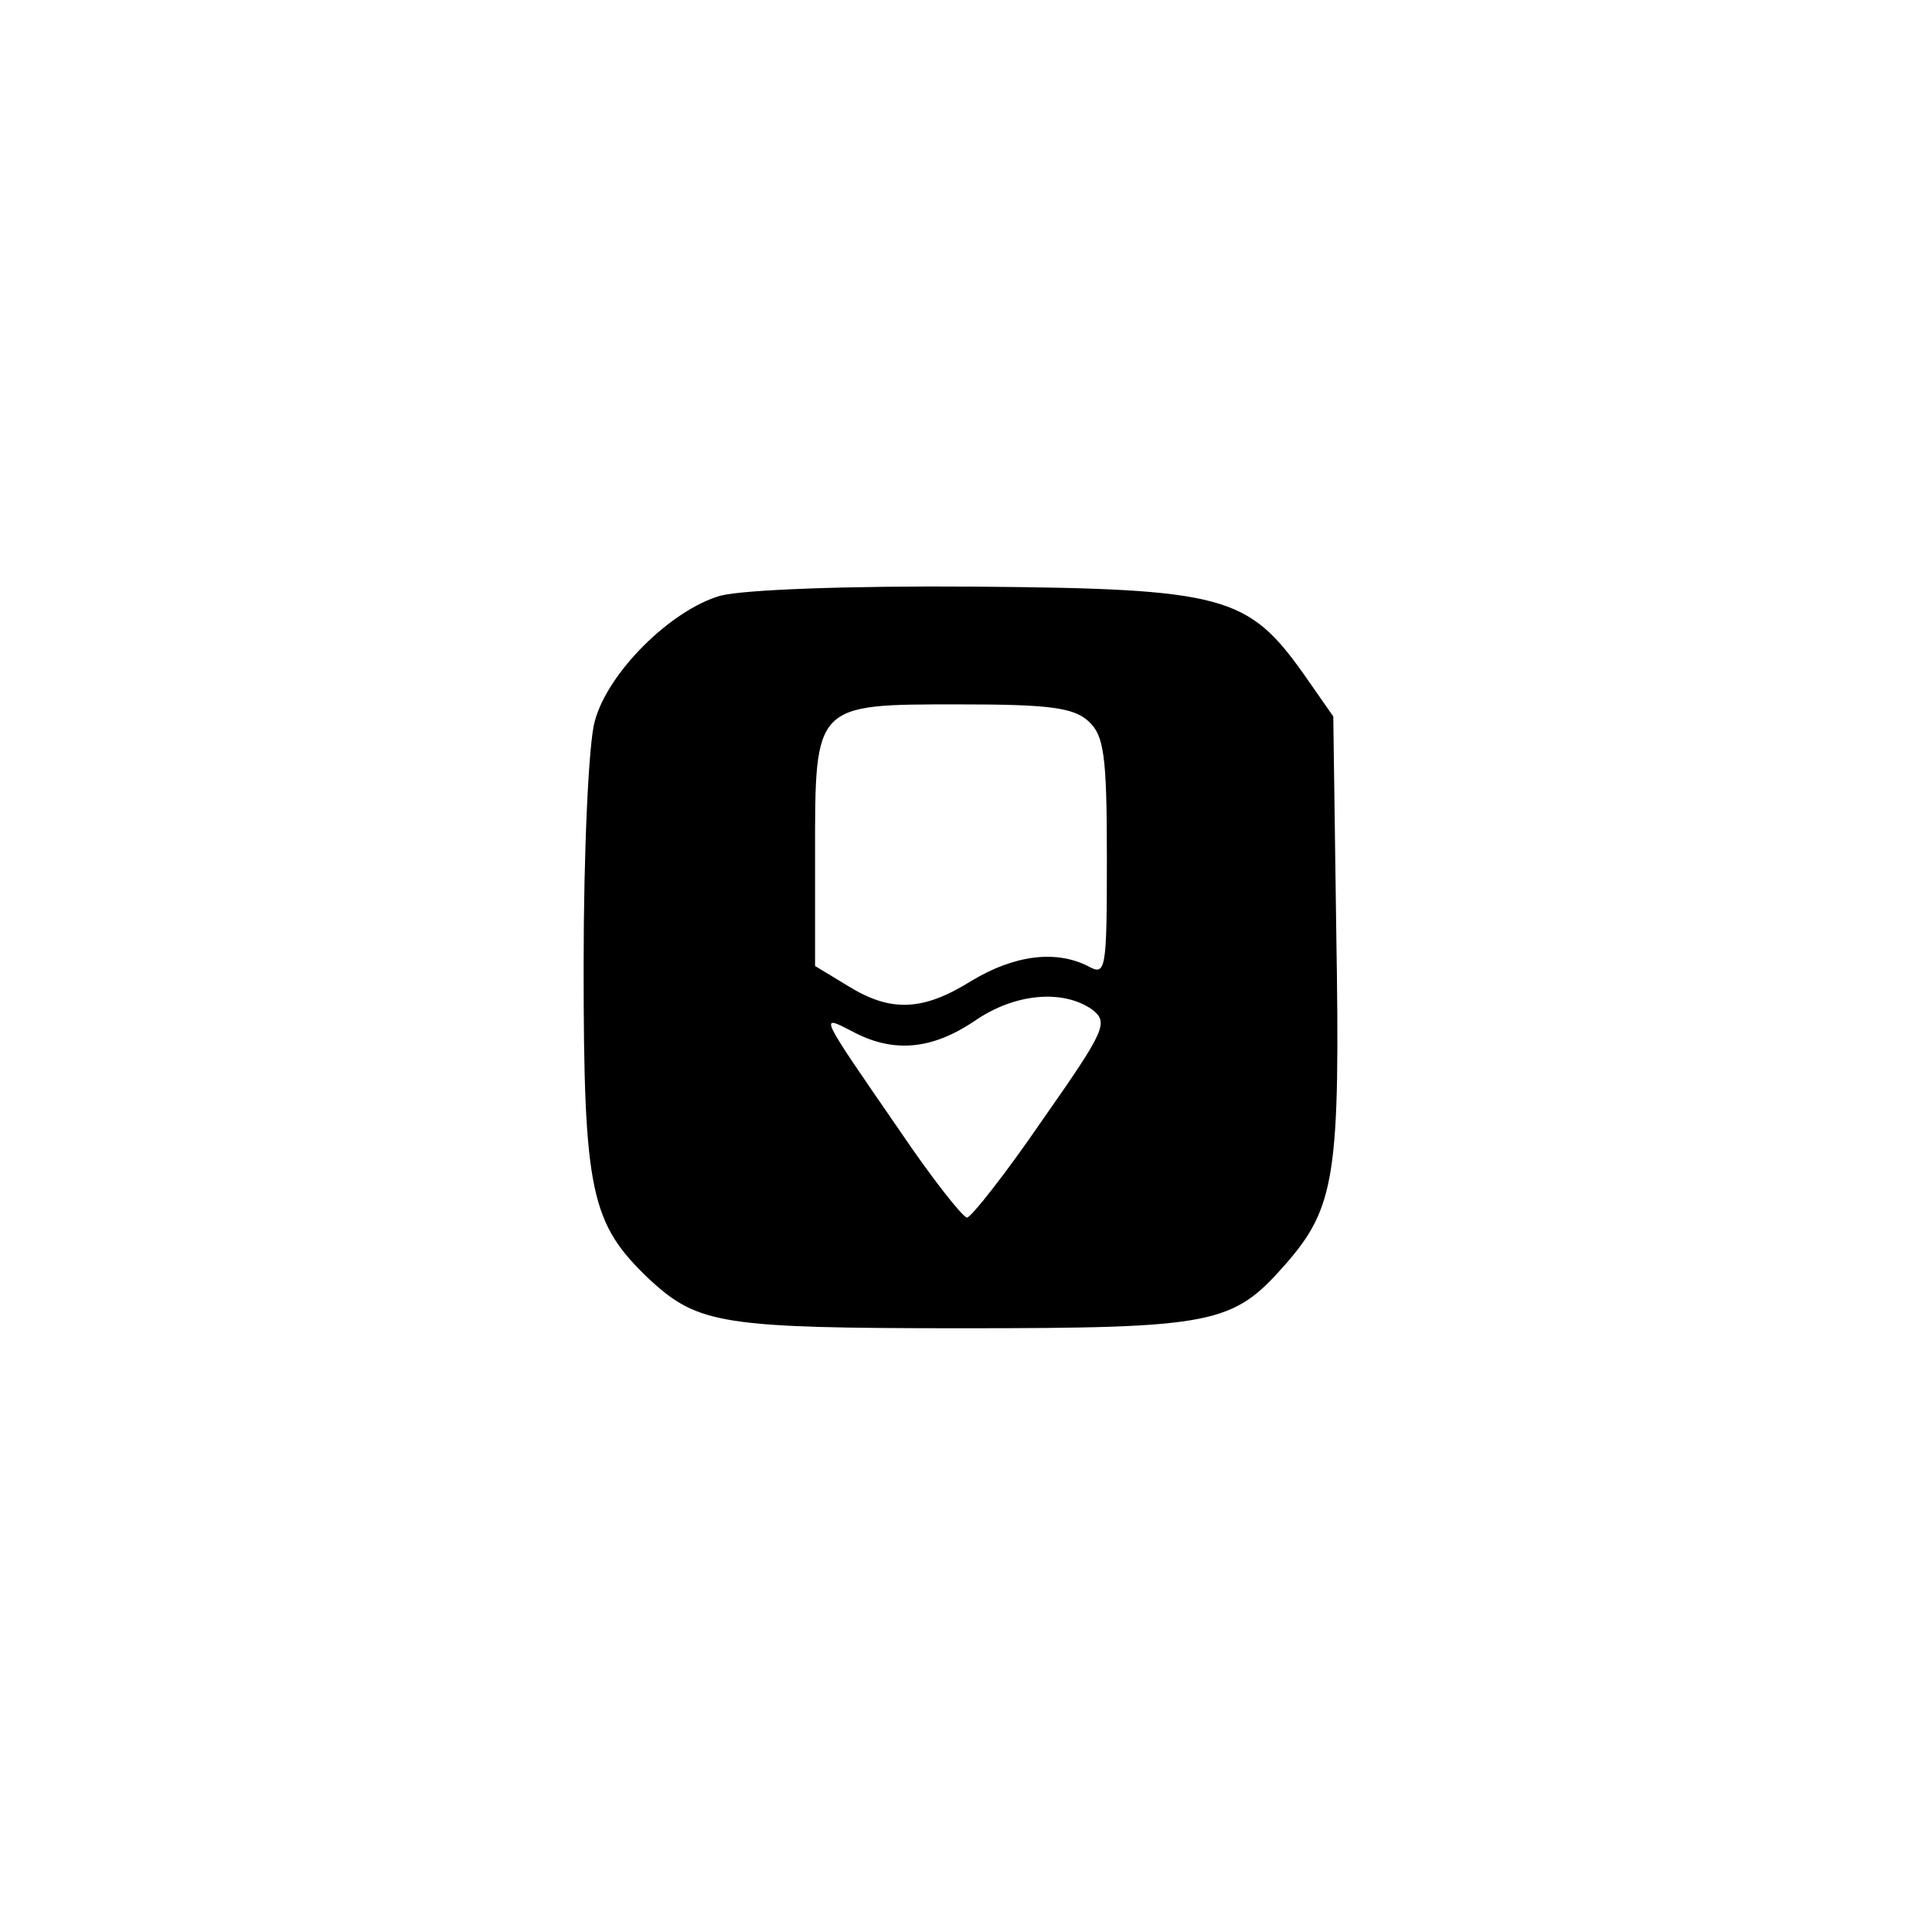 <?xml version="1.0" standalone="no"?>
<!DOCTYPE svg PUBLIC "-//W3C//DTD SVG 20010904//EN"
 "http://www.w3.org/TR/2001/REC-SVG-20010904/DTD/svg10.dtd">
<svg version="1.0" xmlns="http://www.w3.org/2000/svg"
 width="192pt" height="192pt" viewBox="0 0 192 192"
 preserveAspectRatio="xMidYMid meet">
<g transform="translate(0,192) scale(0.1,-0.1)"
fill="#000000" stroke="none">
811 c445 -92 729 -532 635 -987 -62 -301 -295 -546 -601 -630 -91 -26 -329
-26 -420 0 -291 80 -516 305 -596 596 -26 91 -26 329 0 420 120 433 542 692
982 601z"/>
<path d="M716 1328 c-49 -14 -112 -76 -125 -125 -6 -21 -11 -129 -11 -243 0
-226 7 -256 66 -312 48 -44 72 -48 310 -48 251 0 269 4 321 63 50 57 55 89 51
329 l-3 216 -30 43 c-55 77 -79 84 -325 86 -127 1 -231 -3 -254 -9z m366 -125
c15 -14 18 -33 18 -135 0 -114 -1 -118 -19 -108 -32 16 -73 11 -116 -15 -48
-30 -80 -31 -122 -5 l-33 20 0 112 c0 149 -1 148 143 148 89 0 114 -3 129 -17z
m3 -286 c17 -13 14 -20 -49 -110 -37 -54 -71 -97 -75 -97 -4 0 -35 39 -68 88
-80 116 -79 114 -46 97 41 -22 79 -18 121 10 40 28 88 32 117 12z"/>
</g>
</svg>
